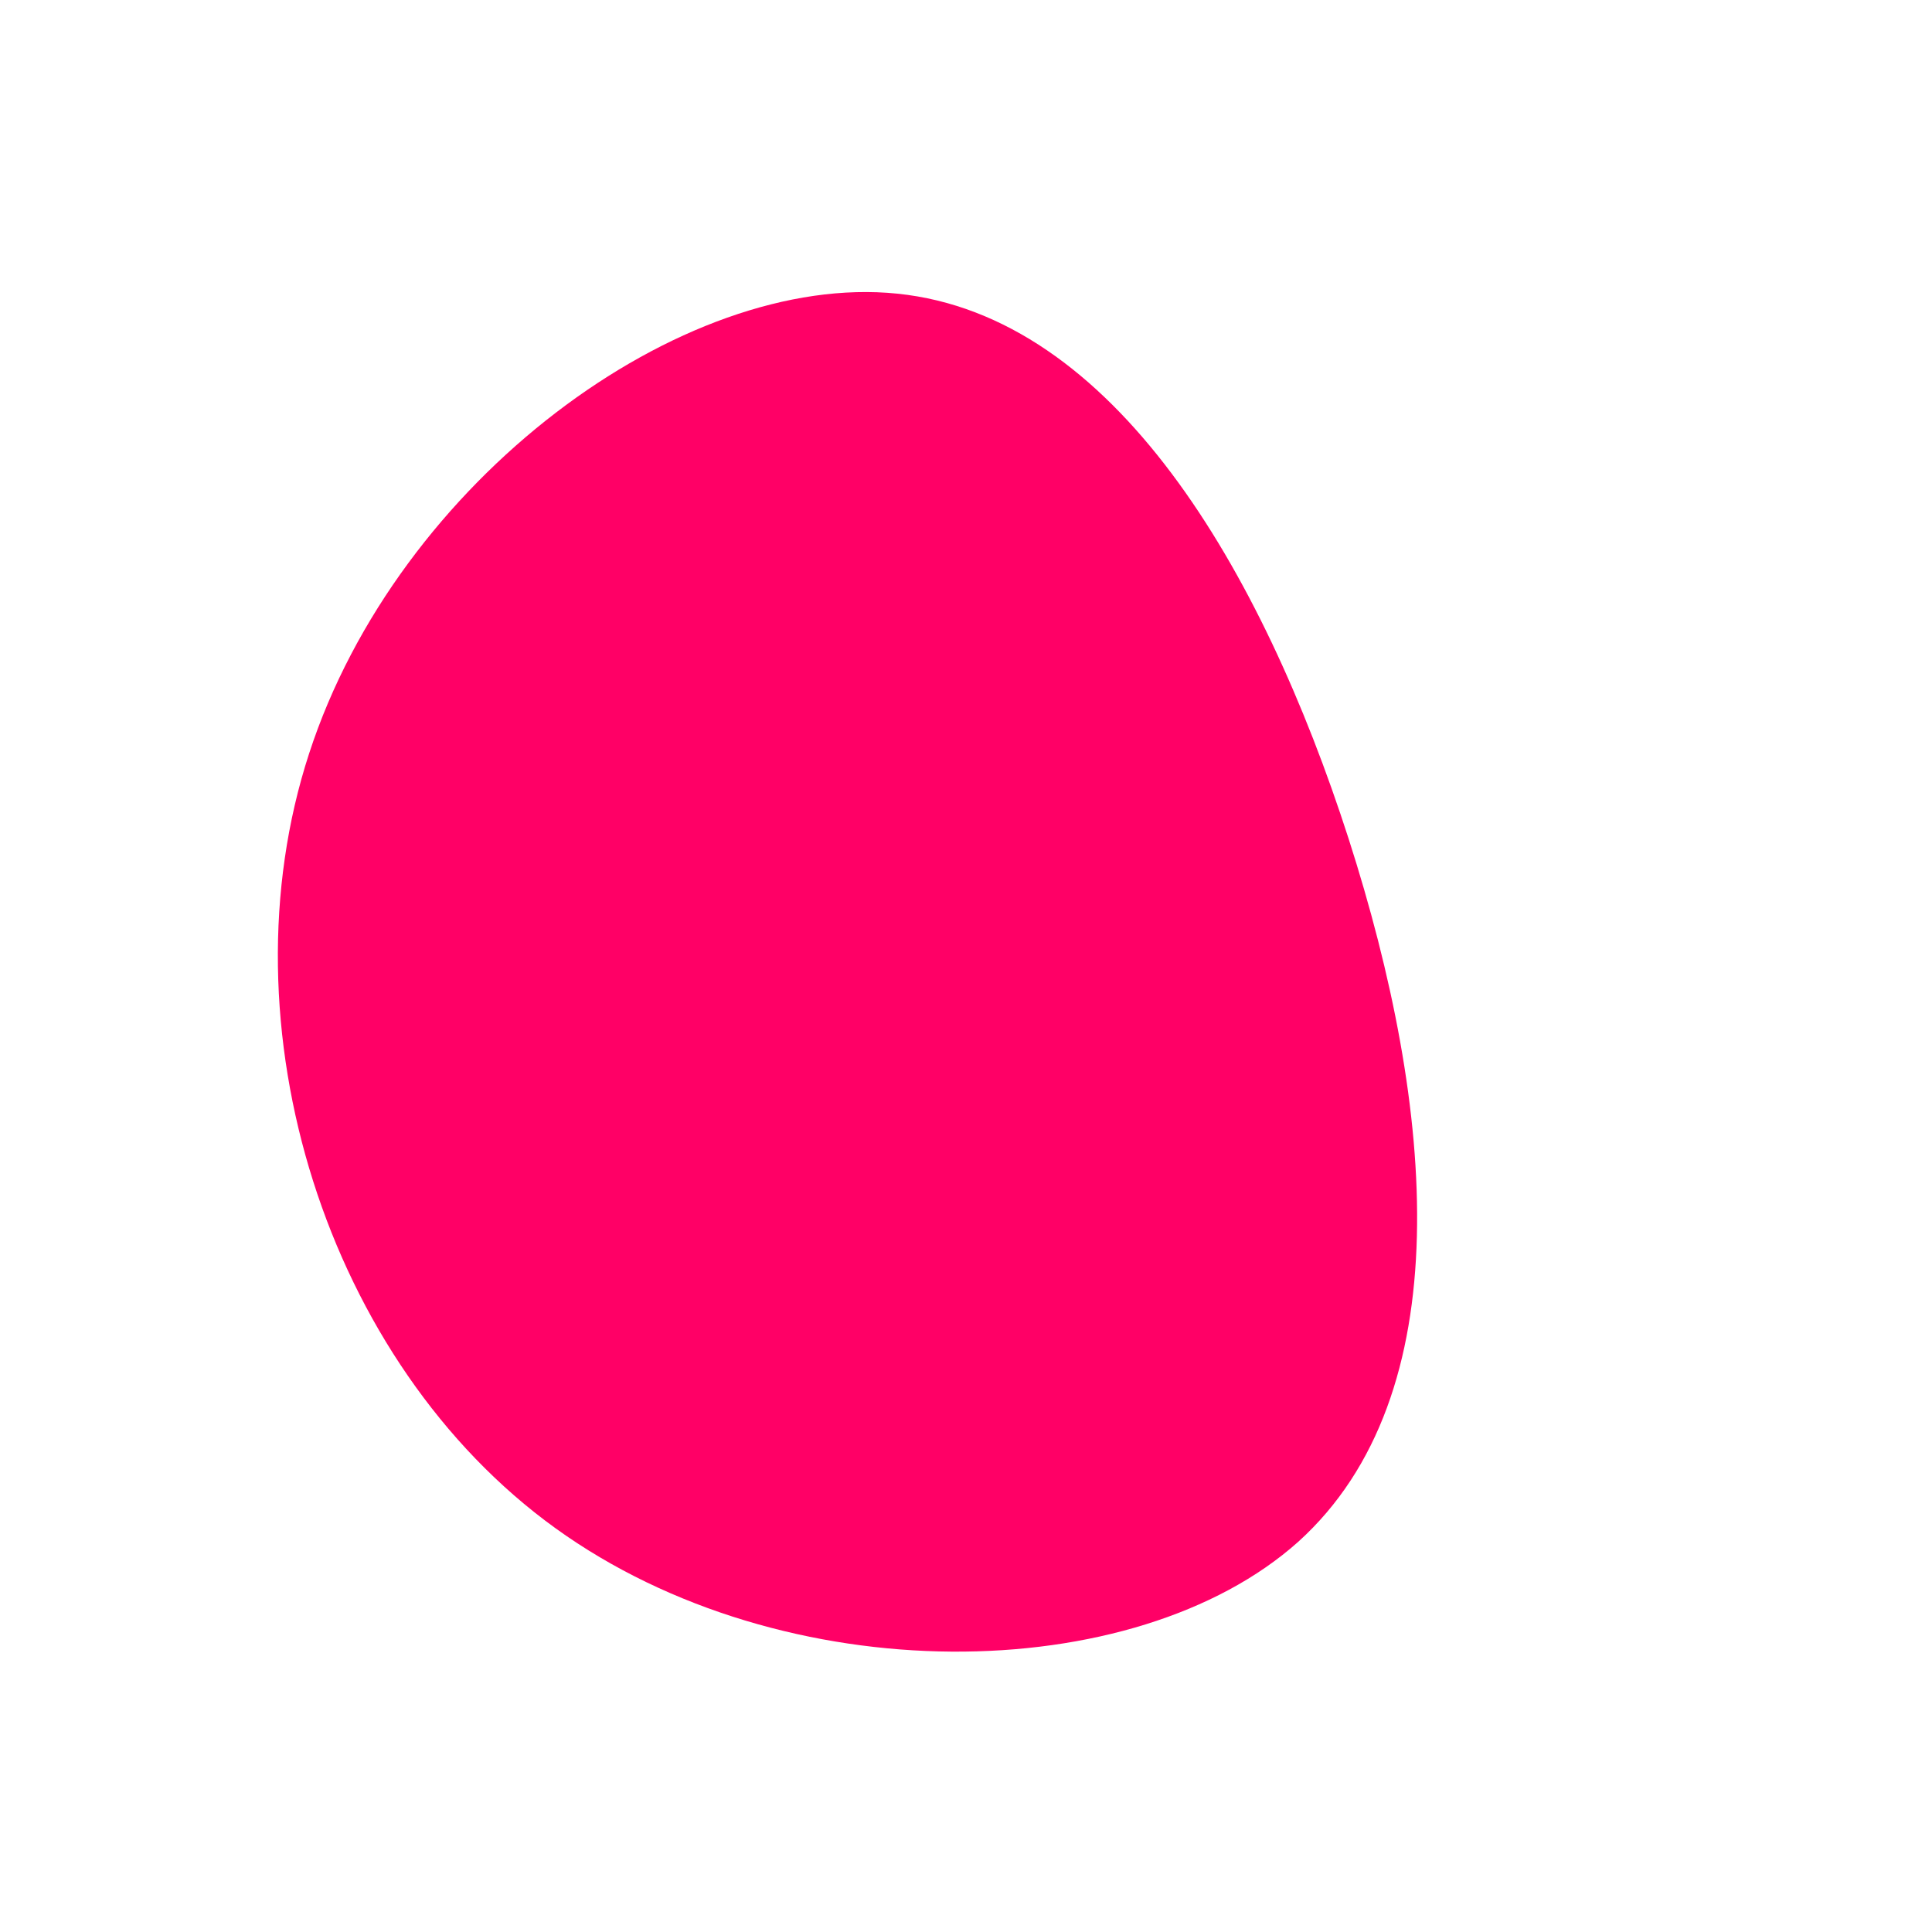 <?xml version="1.0" standalone="no"?>
<svg viewBox="0 0 200 200" xmlns="http://www.w3.org/2000/svg">
  <path fill="#FF0066" d="M39.6,-13.2C48.6,14.8,51.2,44.4,34.4,59.6C17.5,74.7,-18.8,75.3,-42.5,58.2C-66.2,41.1,-77.2,6.2,-68,-22C-58.8,-50.3,-29.4,-71.9,-7.1,-69.6C15.3,-67.3,30.6,-41.1,39.6,-13.2Z" transform="translate(100 100)" />
</svg>
